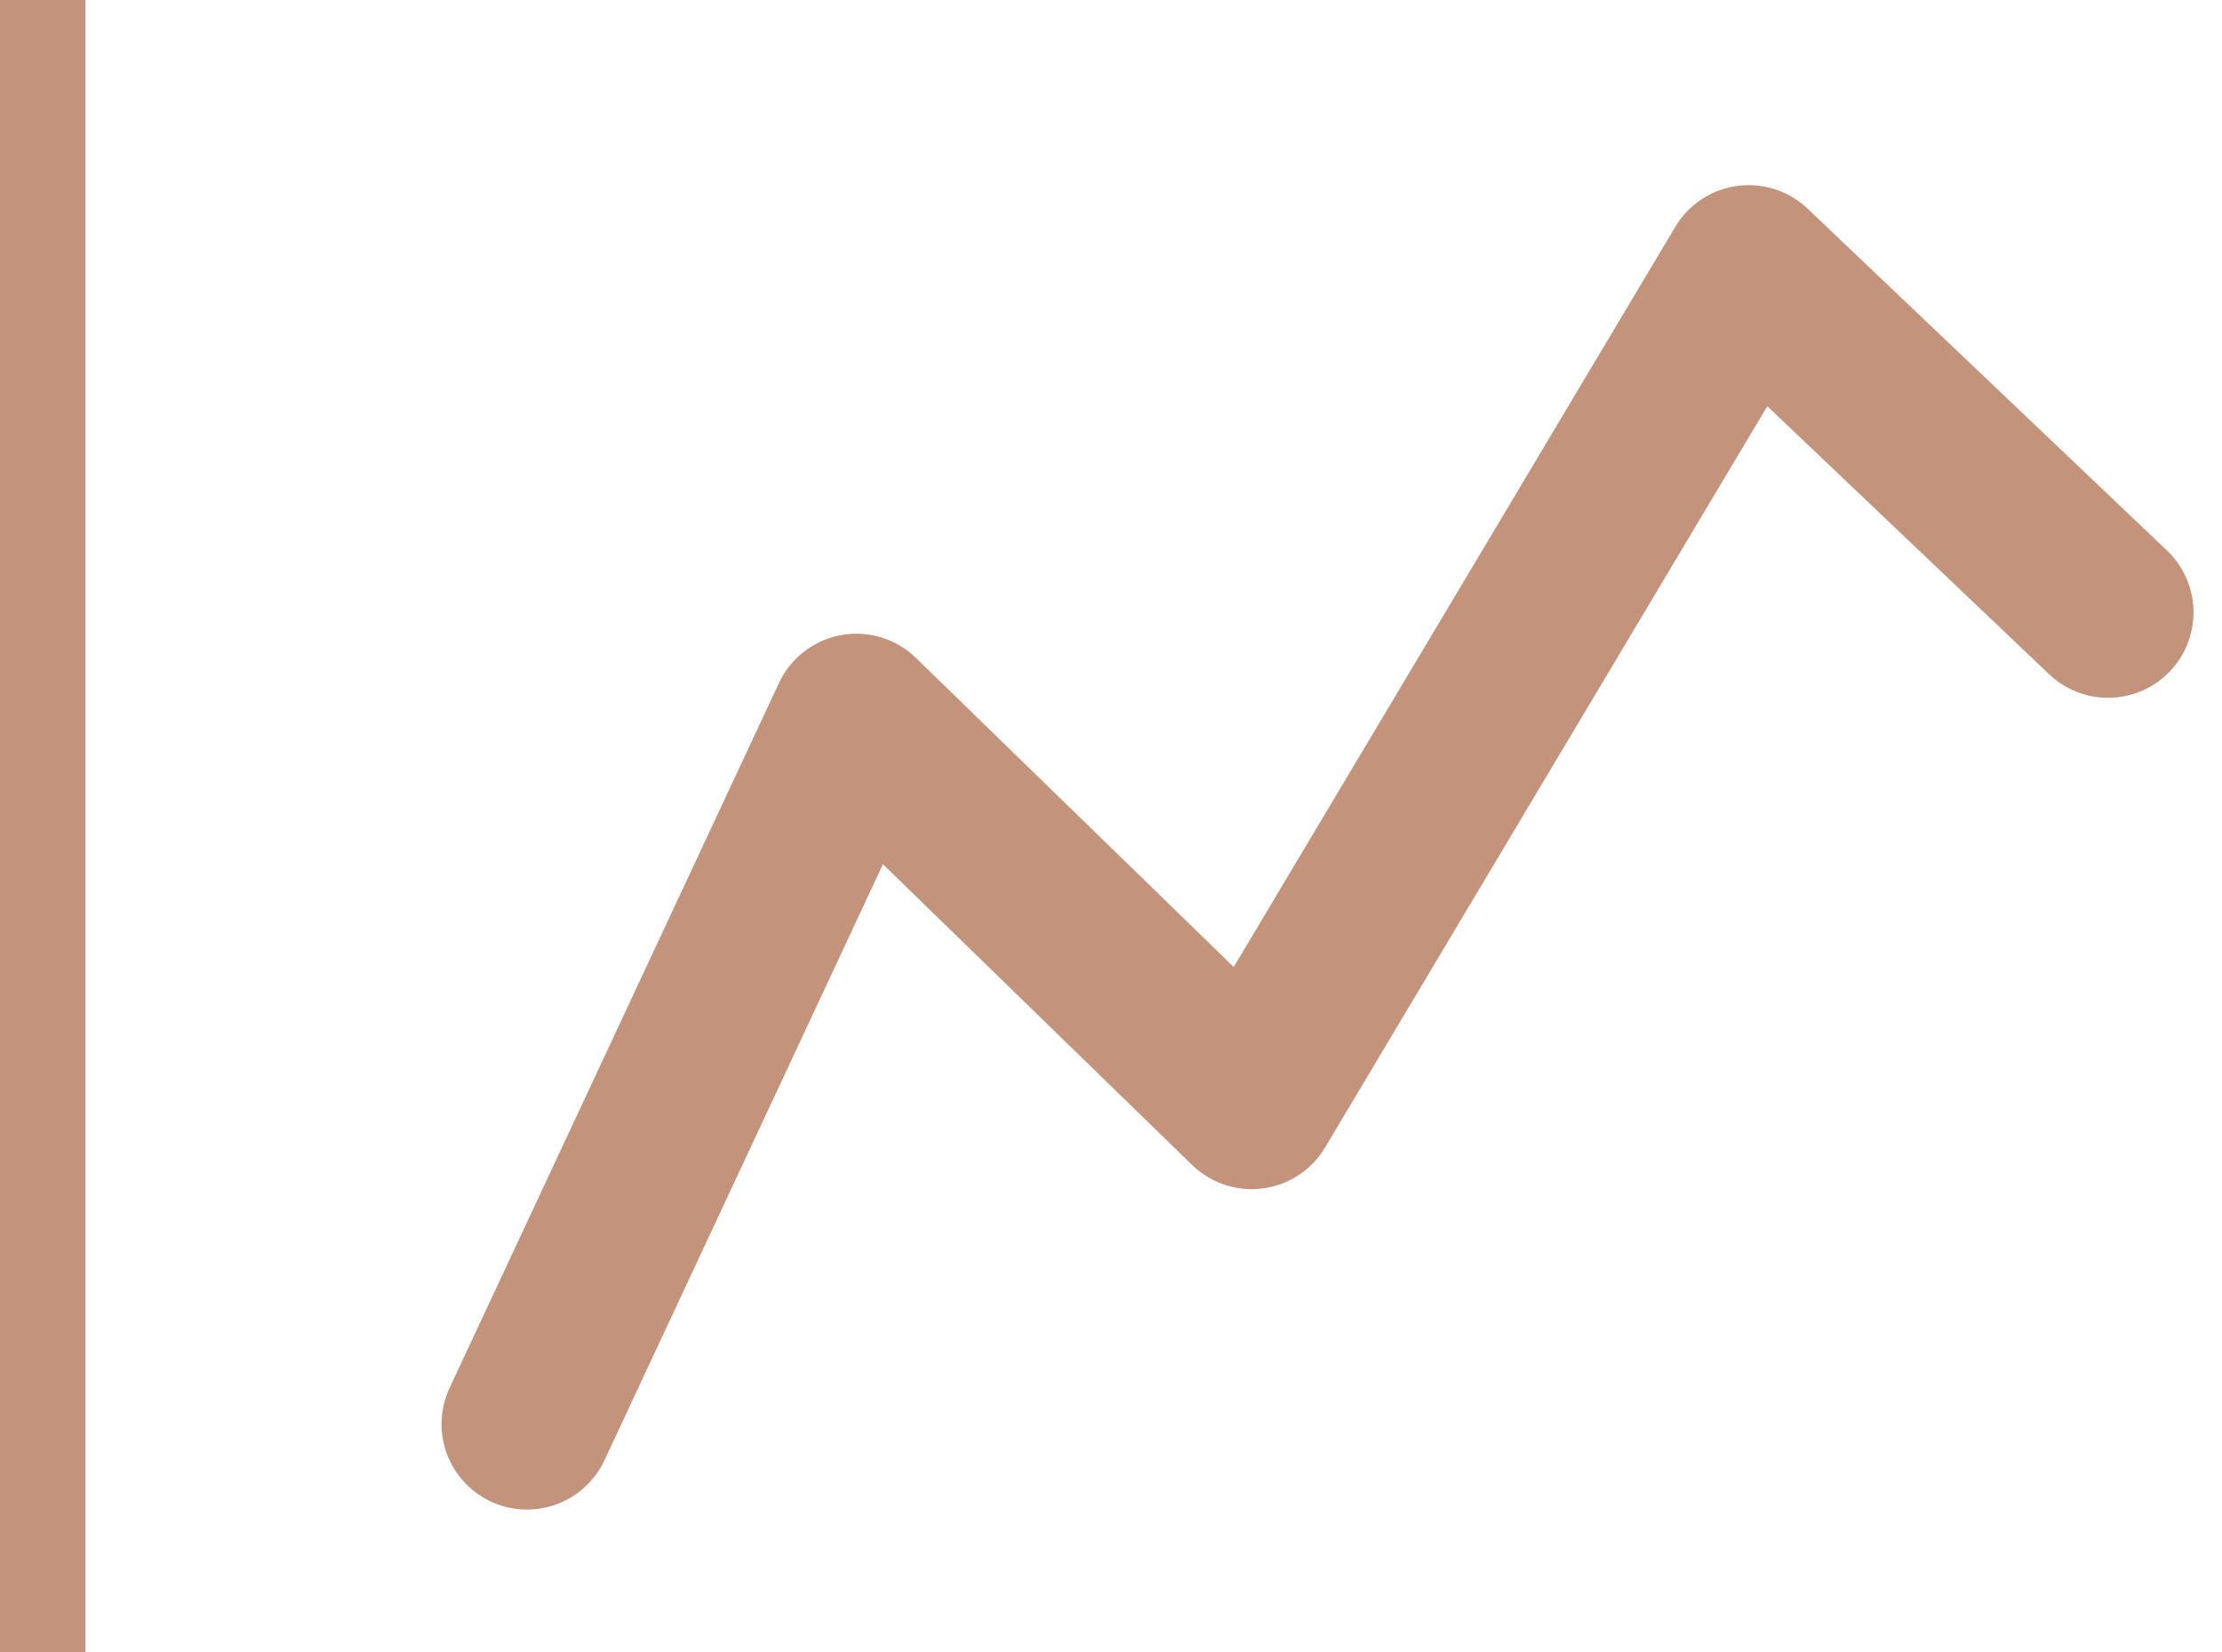 <svg width="39" height="29" viewBox="0 0 39 29" fill="none" xmlns="http://www.w3.org/2000/svg">
<g clip-path="url(#clip0_231_1478)">
<path d="M0 -2V31.75C0 32.993 1.035 34 2.312 34H37M9.25 25L15.031 12.625L21.969 19.375L30.693 4.75L37 10.75" stroke="#C3937C" stroke-width="3" stroke-linecap="round" stroke-linejoin="round"/>
</g>
<defs>
<clipPath id="clip0_231_1478">
<rect width="39" height="29" fill="white"/>
</clipPath>
</defs>
</svg>
